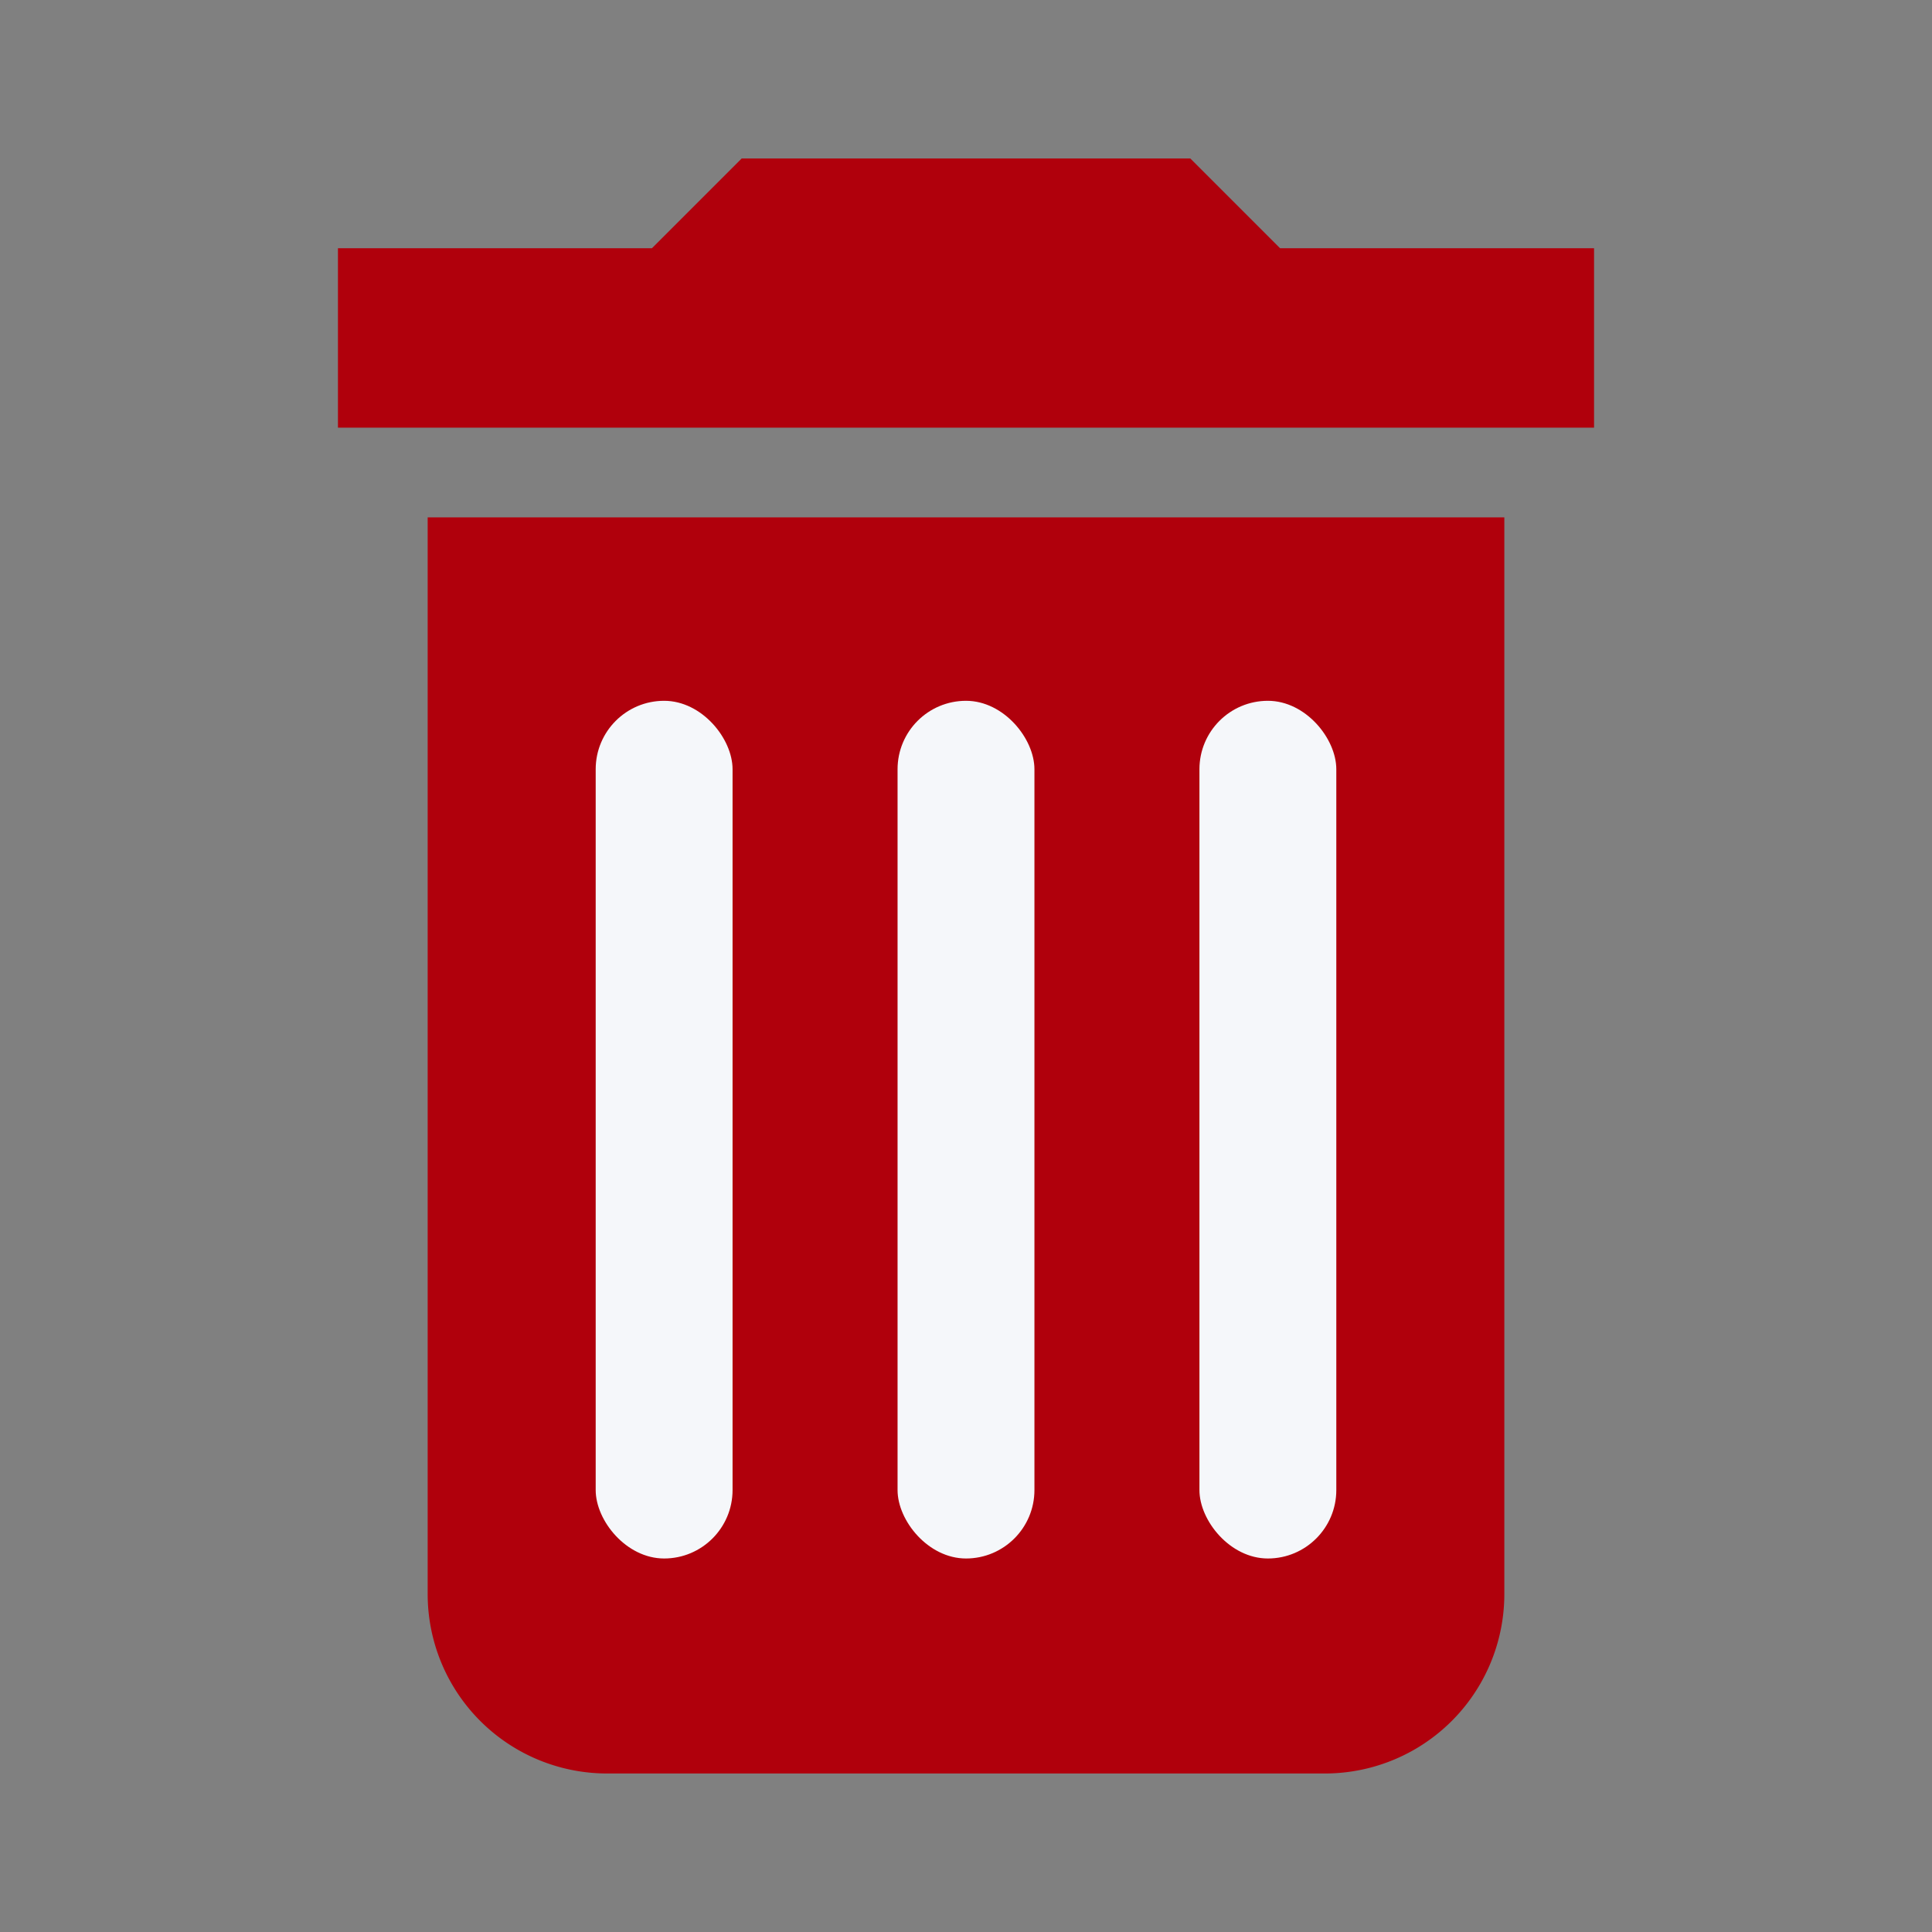 <?xml version="1.0" encoding="UTF-8" standalone="no"?>
<svg
   xmlns:dc="http://purl.org/dc/elements/1.1/"
   xmlns:cc="http://creativecommons.org/ns#"
   xmlns:rdf="http://www.w3.org/1999/02/22-rdf-syntax-ns#"
   xmlns:svg="http://www.w3.org/2000/svg"
   xmlns="http://www.w3.org/2000/svg"
   width="64px"
   height="64px"
   viewBox="0 0 64 64"
   version="1.1"
   id="SVGRoot">
  <rect x="0" y="0" width="64" height="64" fill="#808080" stroke="none"/>
  <defs
     id="defs830" />
  <g
     id="layer1">
    <path
       style="fill:#b0000c;fill-opacity:1;stroke-width:2.972"
       id="path845"
       d="M 52.805,8.222 H 42.403 L 39.431,5.25 H 24.569 L 21.597,8.222 H 11.195 V 14.167 H 52.805 M 14.167,52.805 a 5.944,5.944 0 0 0 5.944,5.944 H 43.889 a 5.944,5.944 0 0 0 5.944,-5.944 V 17.139 H 14.167 Z" />
    <rect
       ry="2.267"
       y="23.215"
       x="29.733"
       height="28.412"
       width="4.534"
       id="rect2029"
       style="fill:#f5f7fa;fill-opacity:1;stroke-width:0" />
    <rect
       style="fill:#f5f7fa;fill-opacity:1;stroke-width:0"
       id="rect2029-2"
       width="4.534"
       height="28.412"
       x="39.733"
       y="23.215"
       ry="2.267" />
    <rect
       style="fill:#f5f7fa;fill-opacity:1;stroke-width:0"
       id="rect2029-8"
       width="4.534"
       height="28.412"
       x="19.733"
       y="23.215"
       ry="2.267" />
  </g>
</svg>
